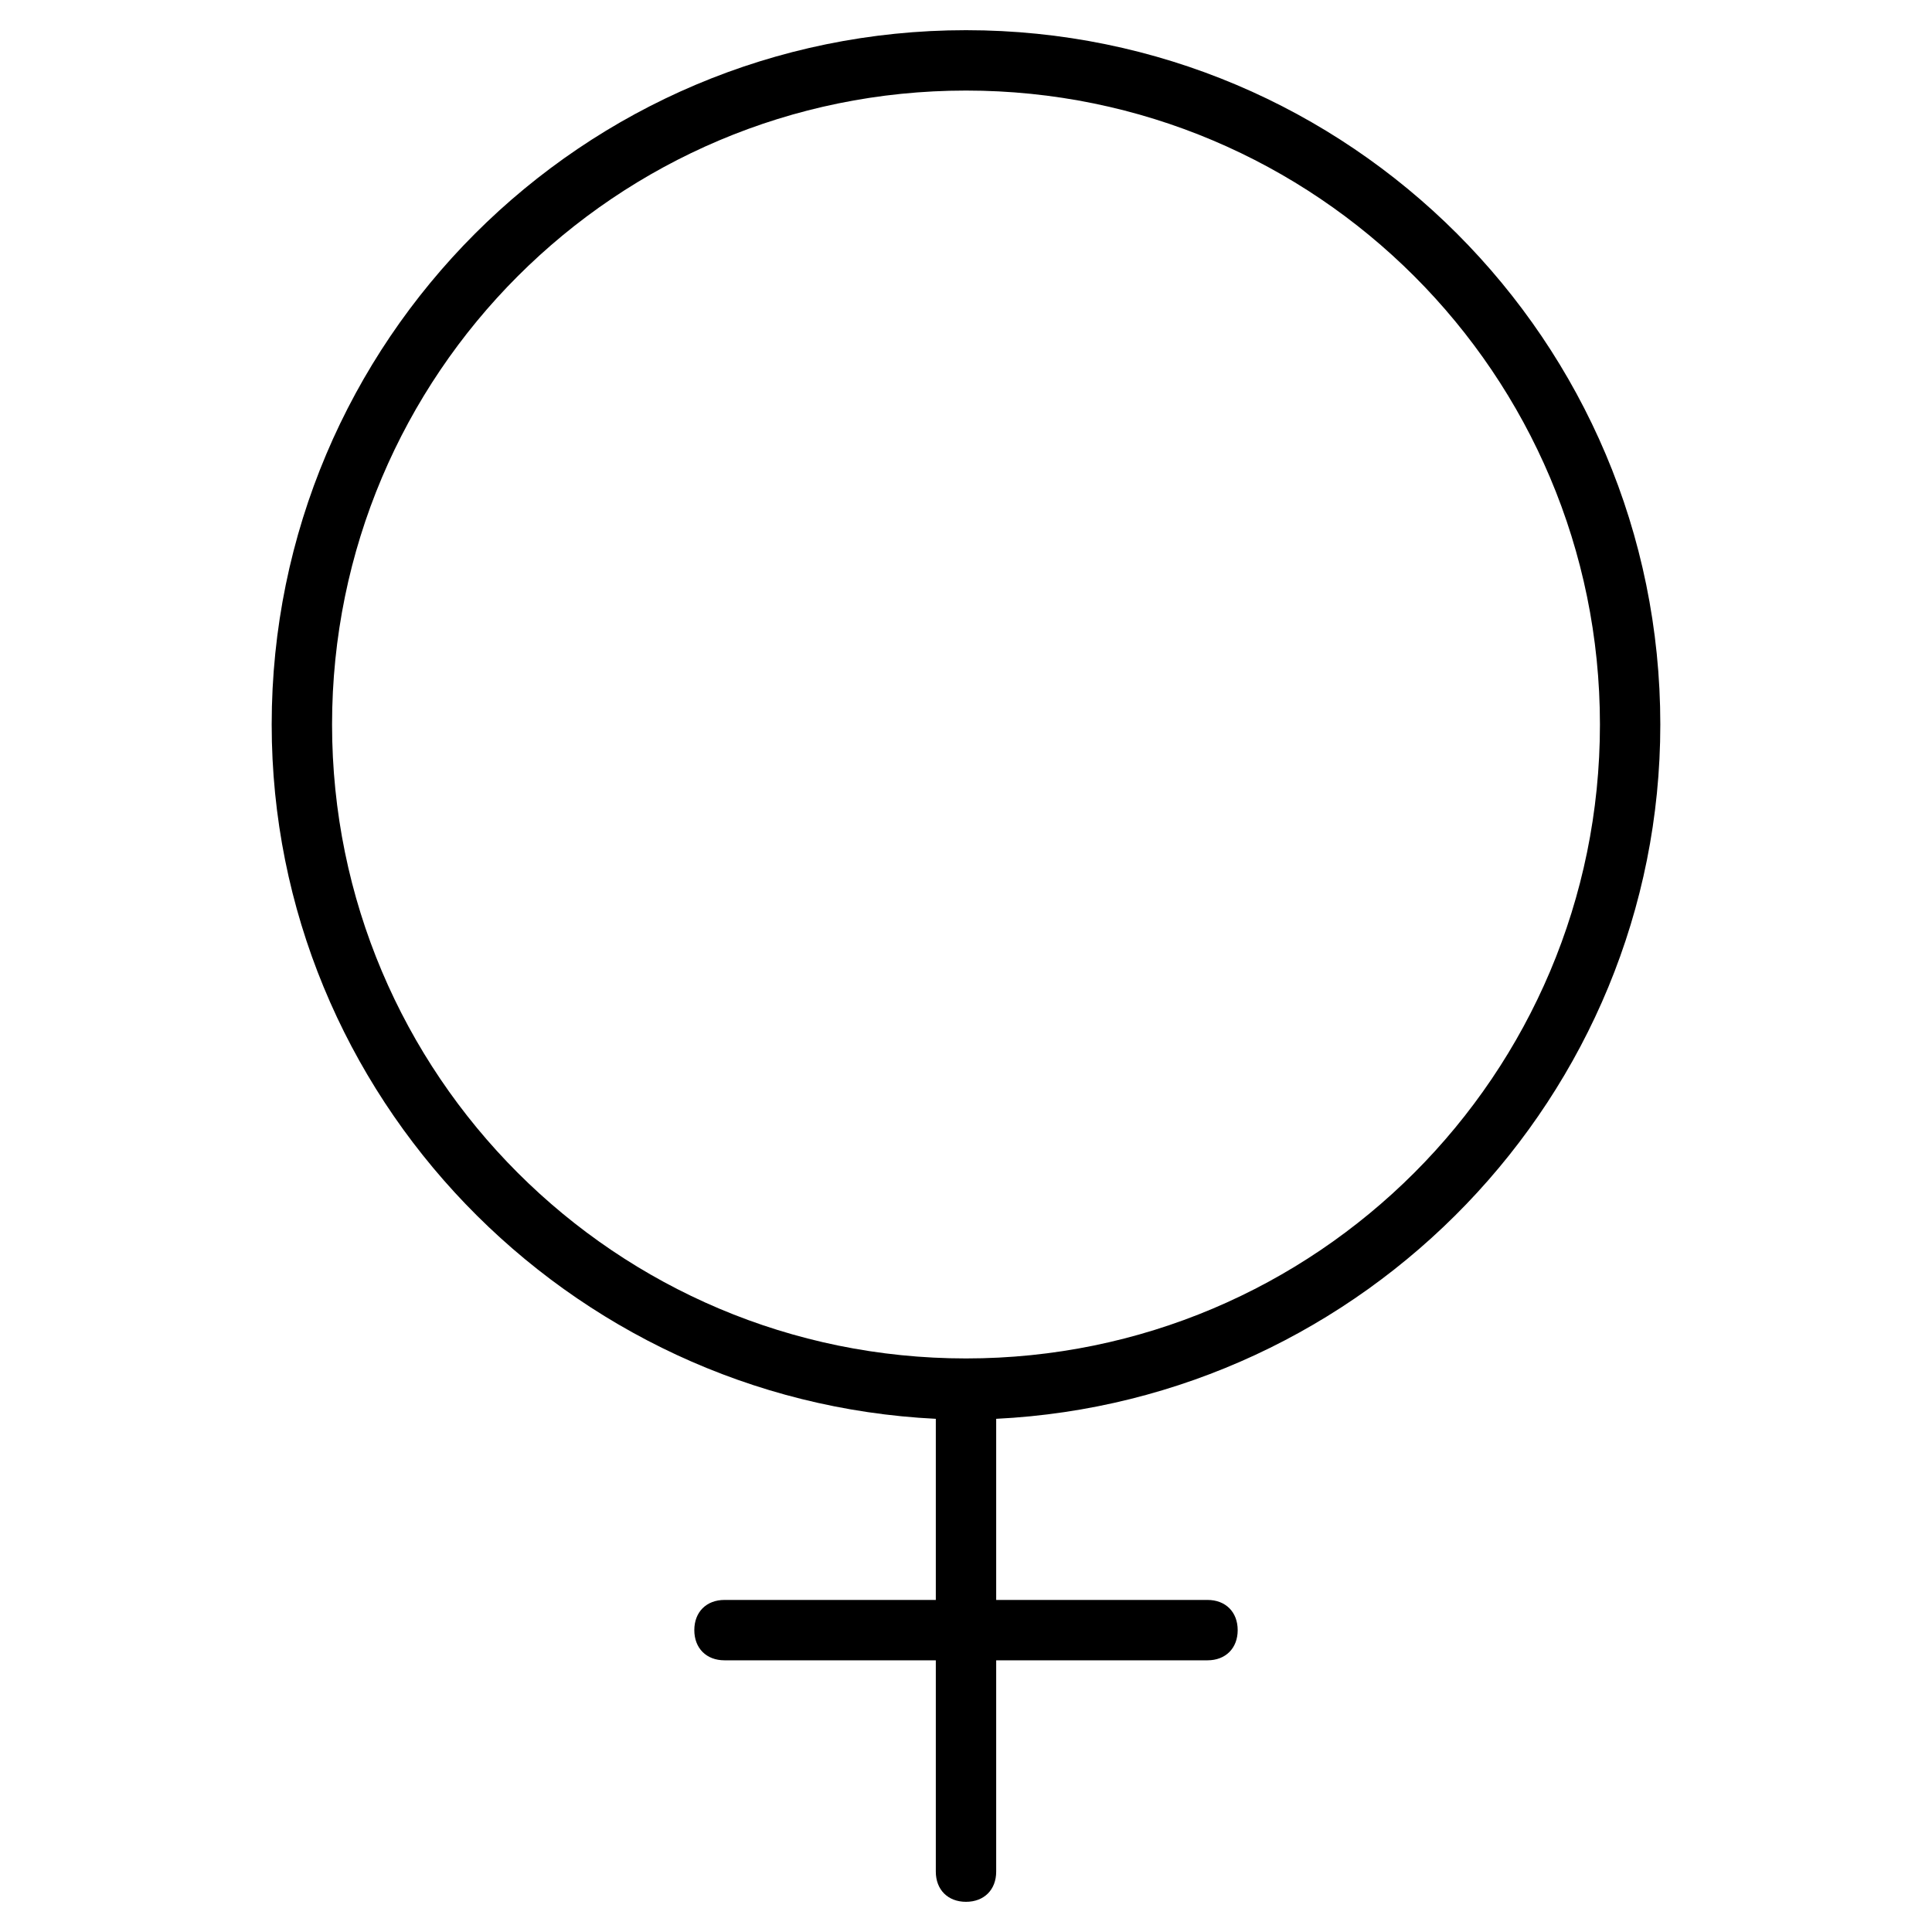<?xml version="1.0" encoding="utf-8"?>
<!-- Generator: Adobe Illustrator 19.1.0, SVG Export Plug-In . SVG Version: 6.00 Build 0)  -->
<!DOCTYPE svg PUBLIC "-//W3C//DTD SVG 1.1//EN" "http://www.w3.org/Graphics/SVG/1.1/DTD/svg11.dtd">
<svg version="1.1" id="Layer_1" xmlns="http://www.w3.org/2000/svg" xmlns:xlink="http://www.w3.org/1999/xlink" x="0px" y="0px"
	 width="64px" height="64px" viewBox="0 0 64 64" enable-background="new 0 0 64 64" xml:space="preserve">
<path d="M55,24C55,11.3,44.7,1,32,1S9,11.3,9,24c0,12.3,9.8,22.4,22,23v6h-7c-0.6,0-1,0.4-1,1s0.4,1,1,1h7v7c0,0.6,0.4,1,1,1
	s1-0.4,1-1v-7h7c0.6,0,1-0.4,1-1s-0.4-1-1-1h-7v-6C45.2,46.4,55,36.3,55,24z M11,24c0-11.6,9.4-21,21-21s21,9.4,21,21s-9.4,21-21,21
	S11,35.6,11,24z"/>
</svg>
